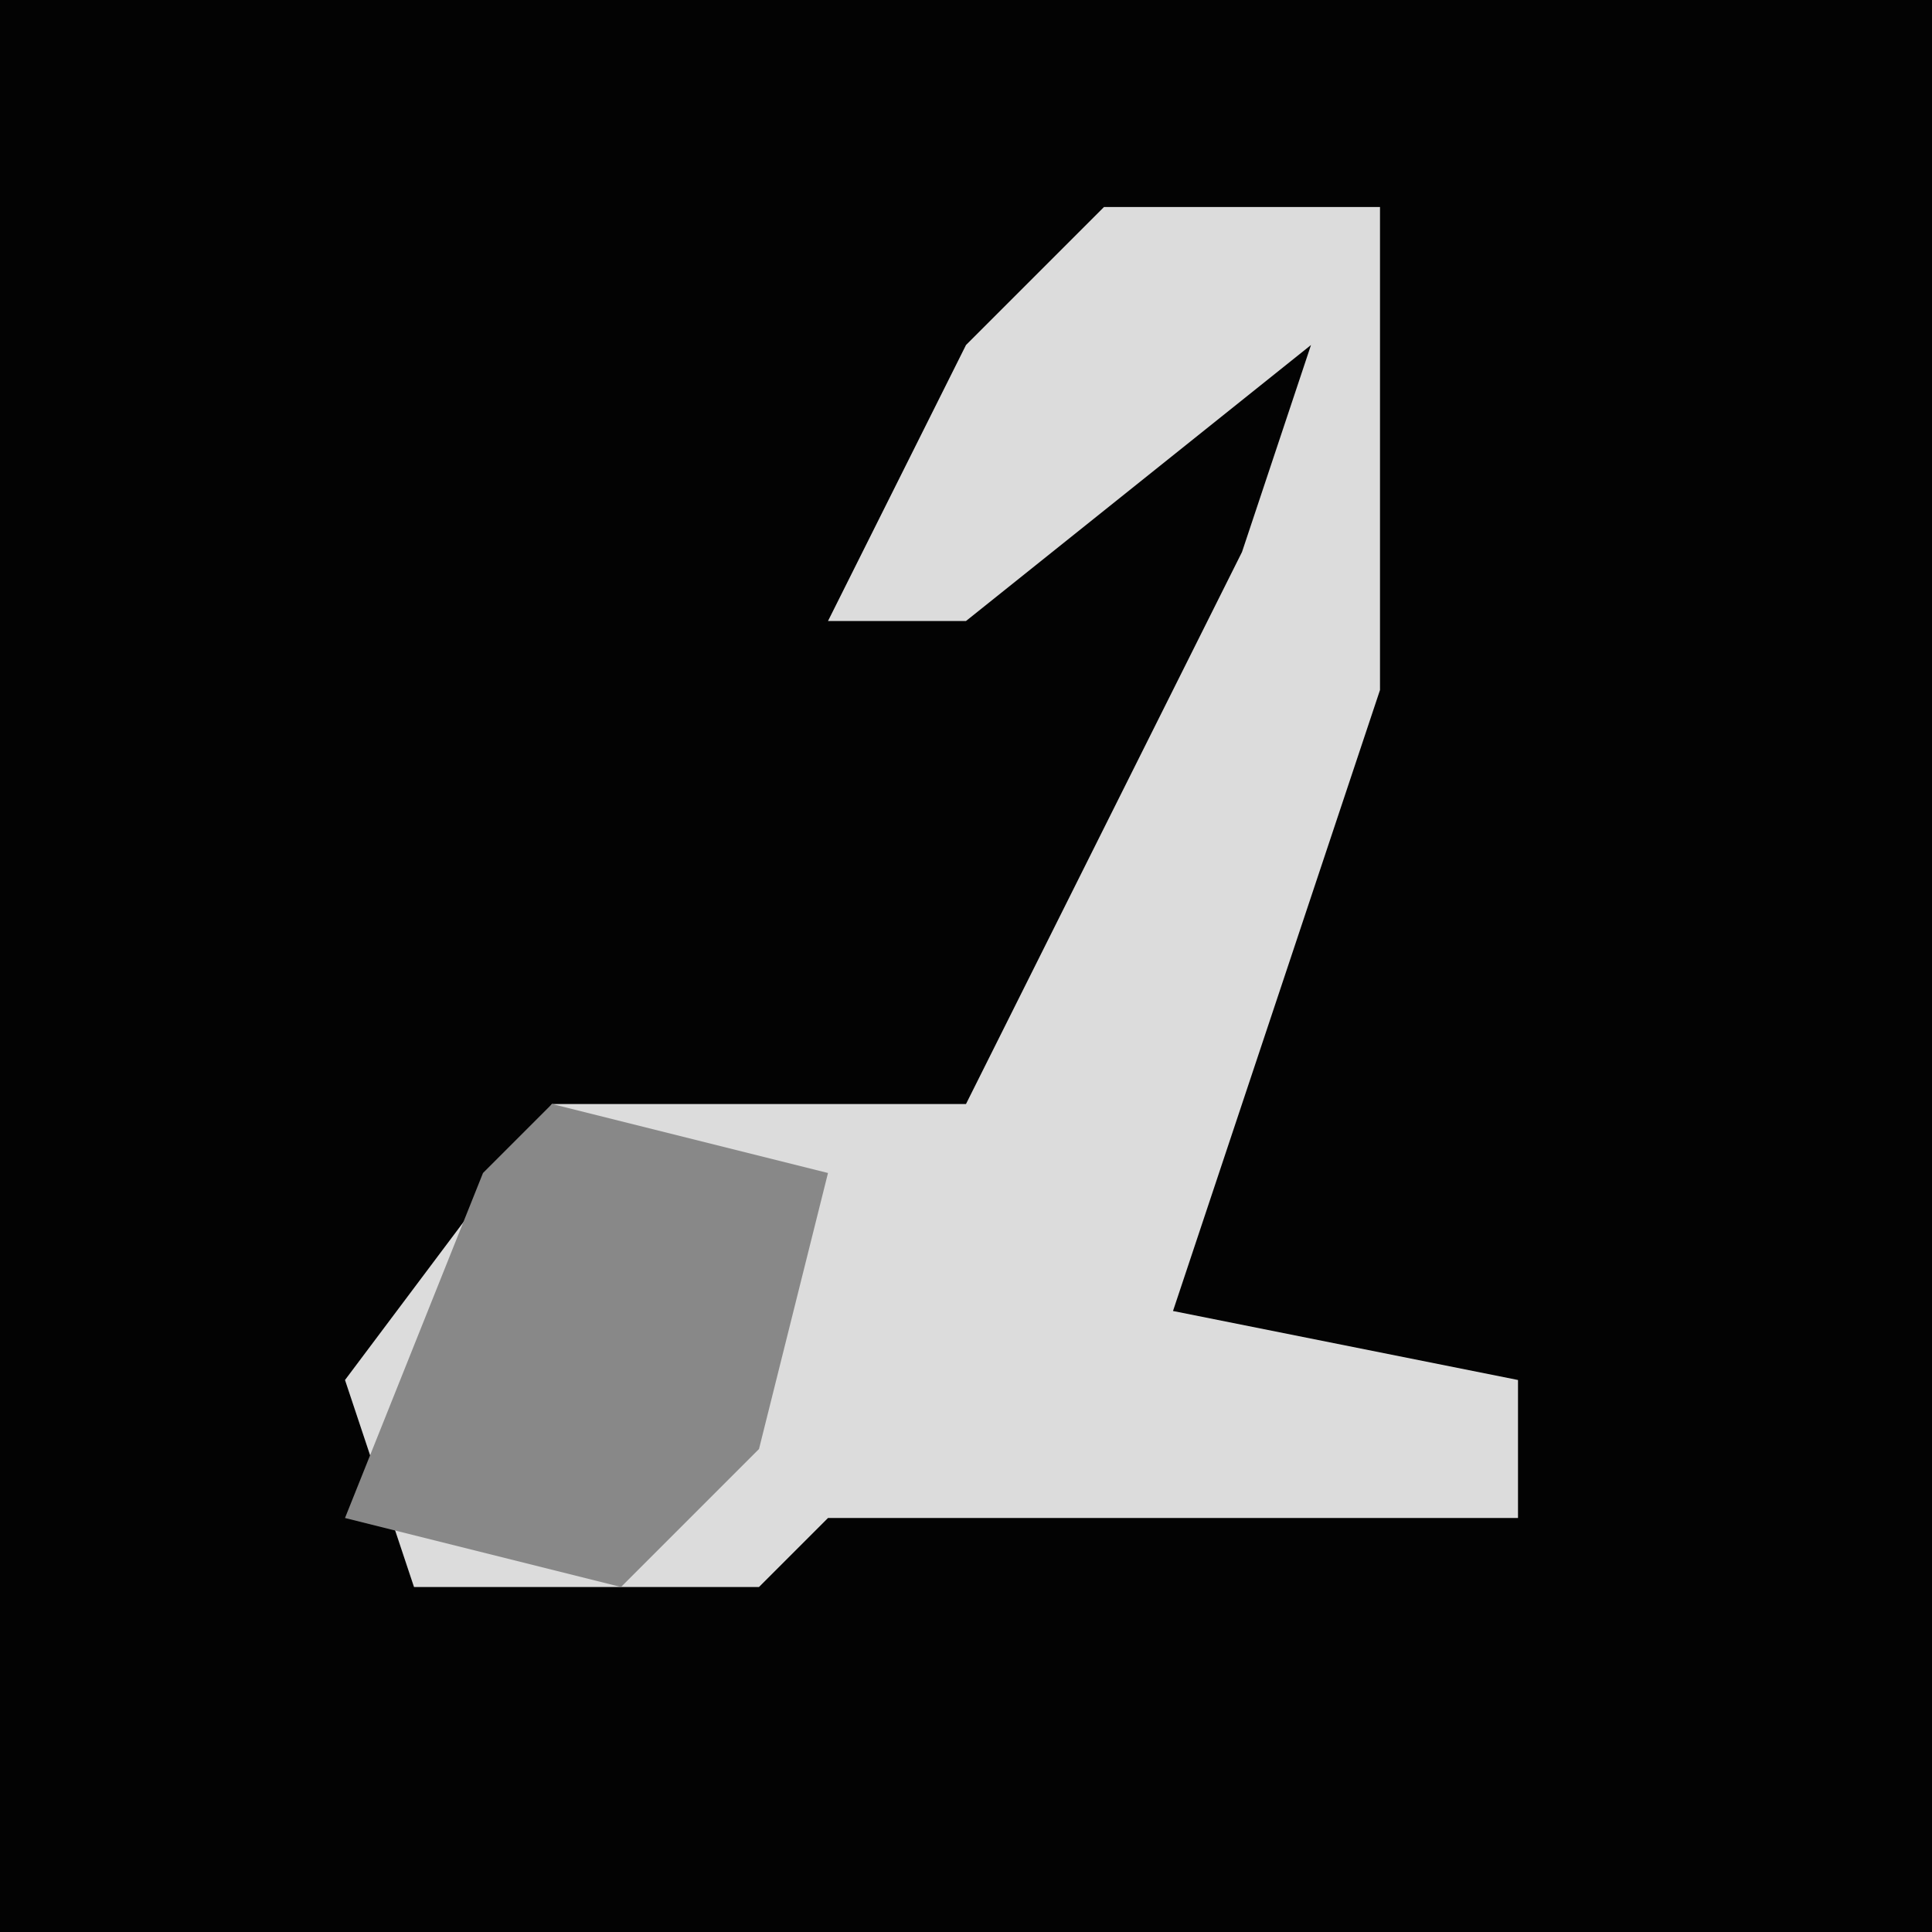 <?xml version="1.0" encoding="UTF-8"?>
<svg version="1.1" xmlns="http://www.w3.org/2000/svg" width="28" height="28">
<path d="M0,0 L28,0 L28,28 L0,28 Z " fill="#030303" transform="translate(0,0)"/>
<path d="M0,0 L4,0 L4,7 L1,16 L6,17 L6,19 L-4,19 L-5,20 L-10,20 L-11,17 L-8,13 L-2,13 L2,5 L3,2 L-2,6 L-4,6 L-2,2 Z " fill="#DCDCDC" transform="translate(16,3)"/>
<path d="M0,0 L4,1 L3,5 L1,7 L-3,6 L-1,1 Z " fill="#888888" transform="translate(8,16)"/>
</svg>
